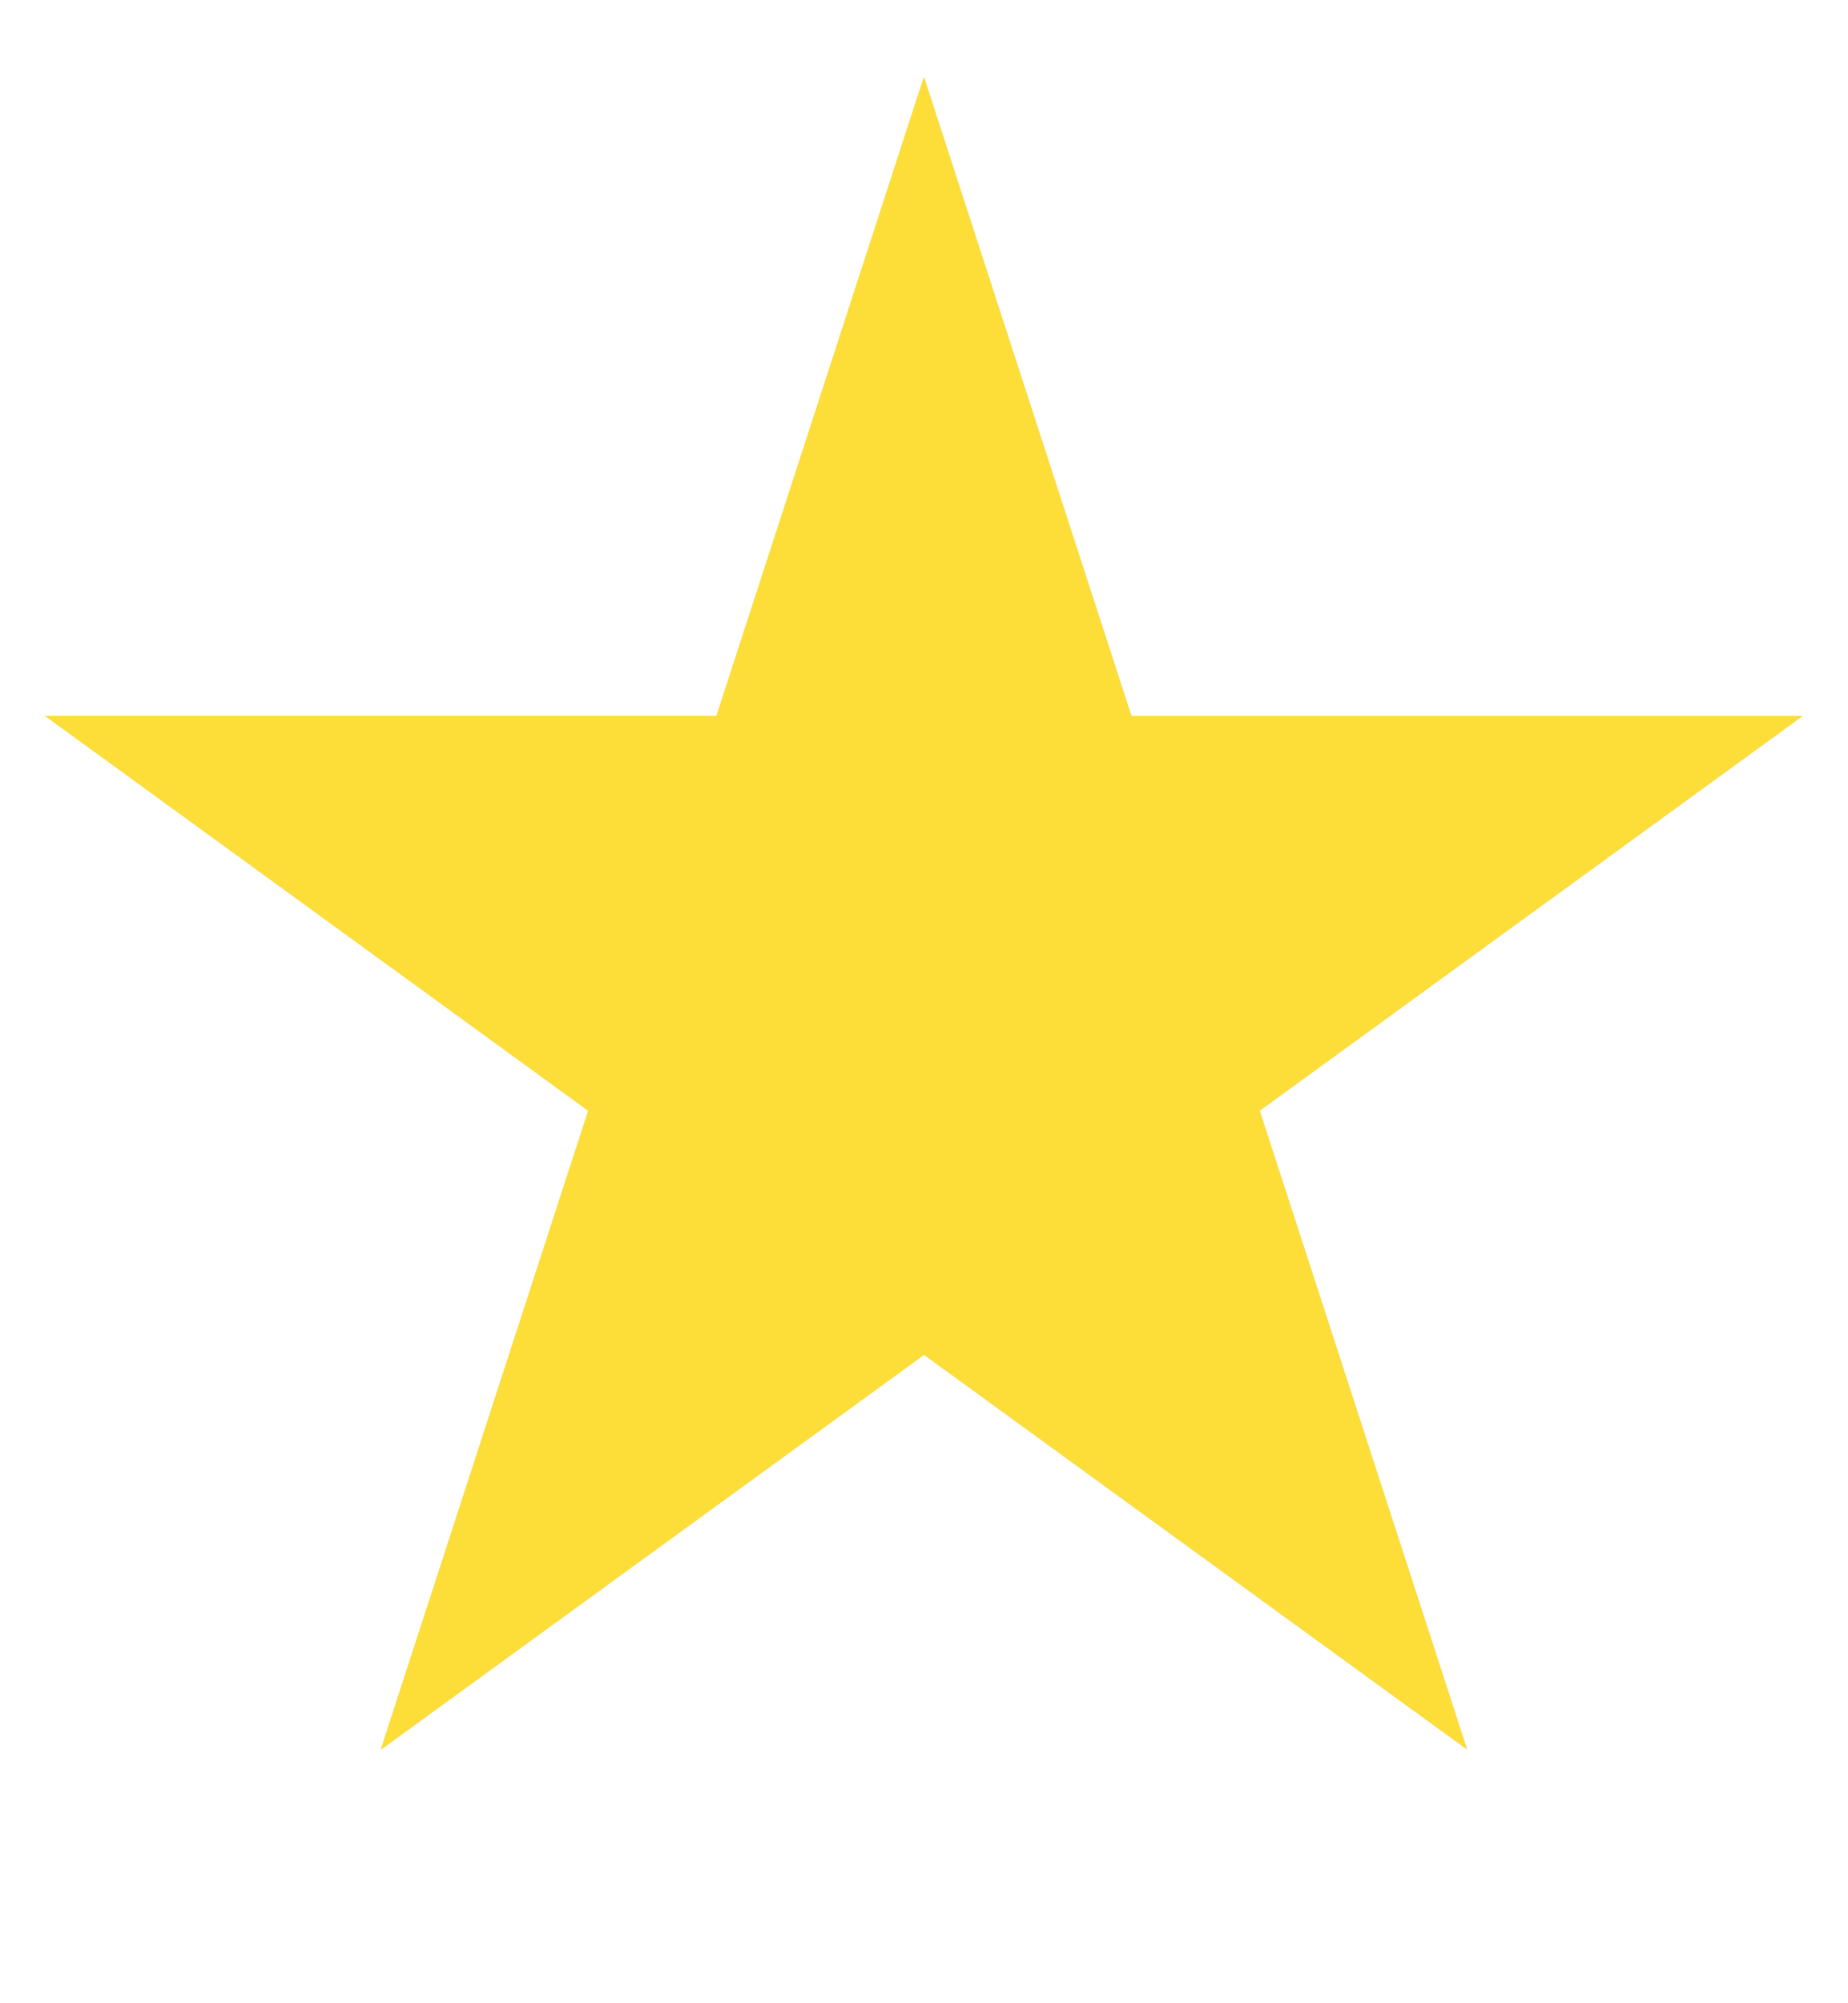 <svg width="12" height="13" viewBox="0 0 12 13" fill="none" xmlns="http://www.w3.org/2000/svg">
<path d="M6 0.5L7.347 4.646H11.706L8.18 7.208L9.527 11.354L6 8.792L2.473 11.354L3.82 7.208L0.294 4.646H4.653L6 0.5Z" fill="#D9D9D9"/>
<path d="M6 0.5L7.347 4.646H11.706L8.18 7.208L9.527 11.354L6 8.792L2.473 11.354L3.82 7.208L0.294 4.646H4.653L6 0.5Z" fill="#FDDD38"/>
<path fill-rule="evenodd" clip-rule="evenodd" d="M5.999 0.5L4.652 4.646H0.293L3.82 7.208L2.473 11.354L5.999 8.792V0.5Z" fill="#FDDD38"/>
</svg>
